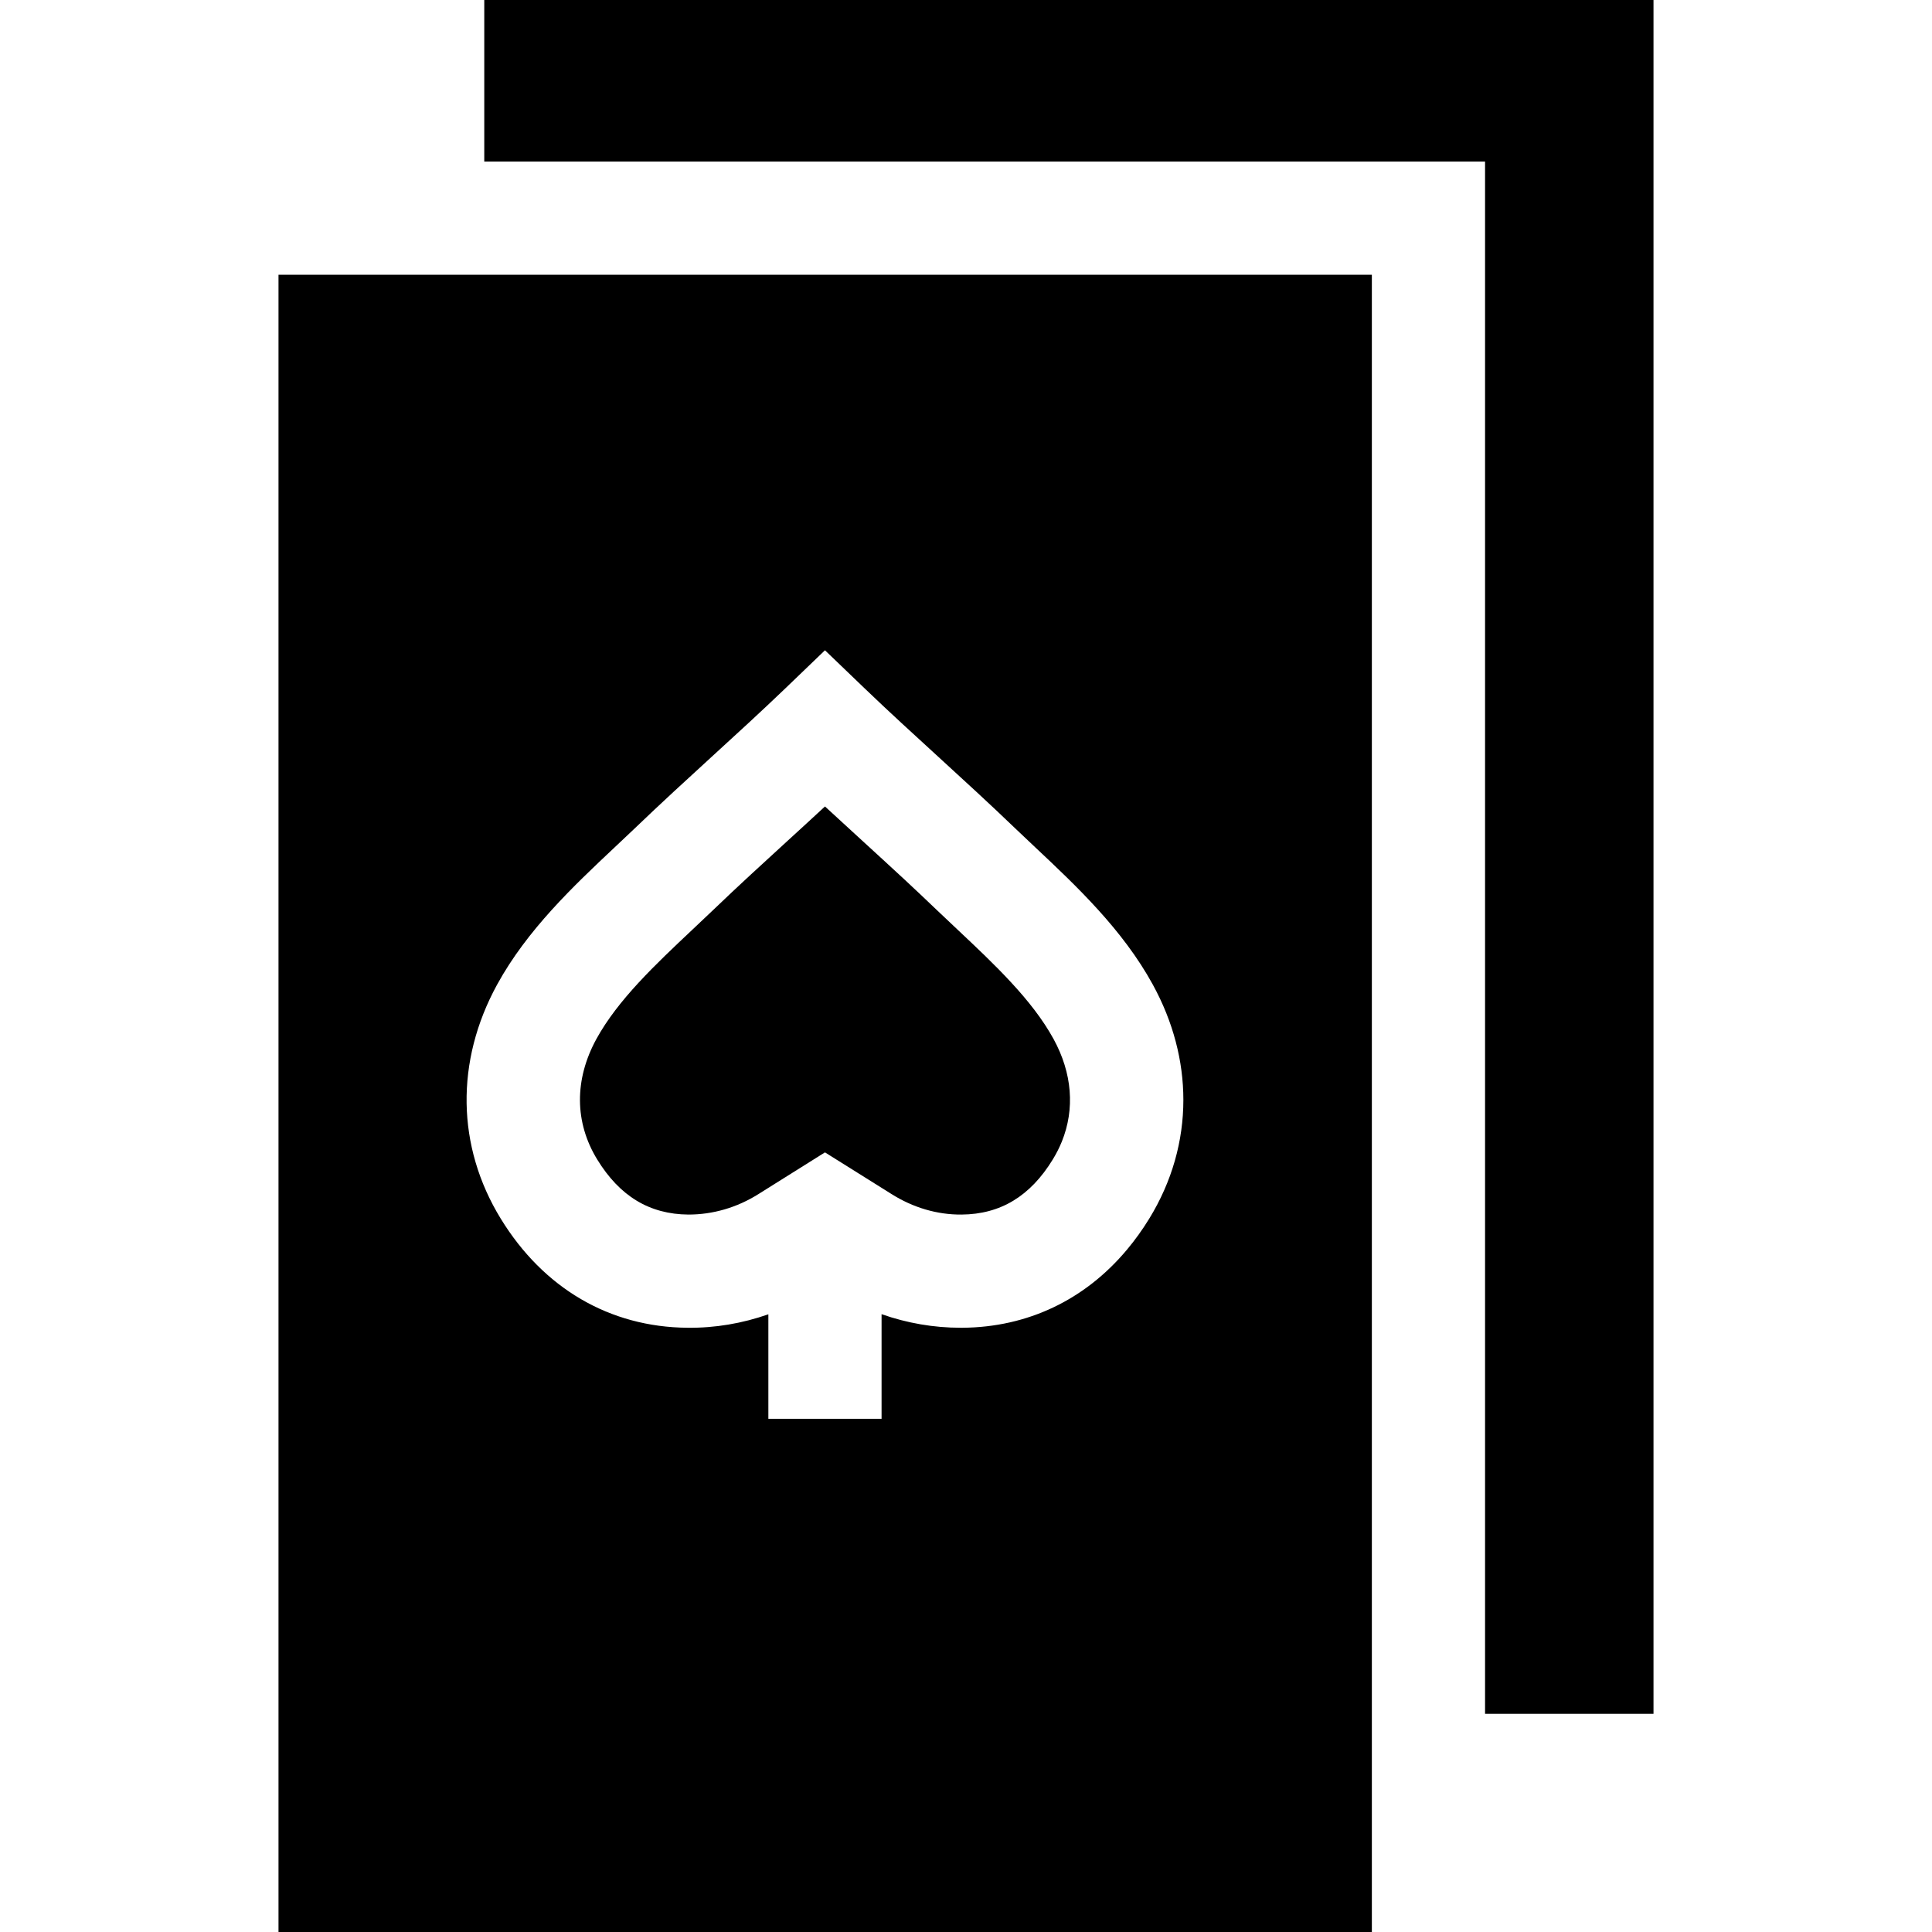 <?xml version="1.0" encoding="iso-8859-1"?>
<!-- Generator: Adobe Illustrator 19.0.0, SVG Export Plug-In . SVG Version: 6.00 Build 0)  -->
<svg xmlns="http://www.w3.org/2000/svg" xmlns:xlink="http://www.w3.org/1999/xlink" version="1.1" id="Layer_1" x="0px" y="0px" viewBox="0 0 512 512" style="enable-background:new 0 0 512 512;" xml:space="preserve">
<g>
	<g>
		<path d="M279.205,275.35c-2.84-5.19-6.76-10.15-11.18-14.93c-4.42-4.8-9.34-9.42-14.18-13.98c-1.91-1.79-3.8-3.57-5.65-5.34    c-2.84-2.73-5.7-5.42-8.57-8.09c-3.74-3.47-7.47-6.88-11.14-10.24c-3.24-2.96-6.54-5.98-9.86-9.05c-3.31,3.07-6.61,6.09-9.85,9.05    c-6.48,5.93-13.18,12.05-19.72,18.33c-1.84,1.77-3.73,3.55-5.64,5.34c-9.67,9.11-19.68,18.52-25.37,28.91    c-5.87,10.75-5.8,22.09,0.22,31.92c5.97,9.75,13.87,14.52,24.16,14.6c6.44,0.01,12.87-1.83,18.59-5.44l17.61-11.04l17.58,11.01    c5.76,3.64,12.18,5.53,18.63,5.47c10.29-0.08,18.19-4.85,24.16-14.6c0.95-1.55,1.75-3.14,2.41-4.76    C284.885,293.88,284.155,284.4,279.205,275.35z"/>
	</g>
</g>
<g>
	<g>
		<path d="M143.335,72.82h-69.53V512h289.75v-72.82V72.82H143.335z M304.575,322.93c-1.82,2.97-3.8,5.72-5.93,8.26    c-11.12,13.28-26.29,20.55-43.59,20.68h-0.46c-7.14,0-14.21-1.22-20.97-3.6V376h-30v-27.7c-6.89,2.42-14.12,3.65-21.42,3.57    c-20.61-0.16-38.19-10.43-49.52-28.94c-11.7-19.1-12.05-41.69-0.96-61.97c7.98-14.58,20.28-26.16,31.13-36.37    c1.84-1.72,3.65-3.43,5.43-5.13c6.79-6.53,13.63-12.78,20.24-18.83c6.48-5.92,13.18-12.05,19.72-18.32l0.57-0.55l9.81-9.43    l10.39,9.98c6.53,6.27,13.24,12.4,19.72,18.32c6.61,6.05,13.45,12.3,20.24,18.83c1.78,1.7,3.59,3.41,5.42,5.13    c10.86,10.21,23.16,21.79,31.13,36.37c5.39,9.85,8.08,20.25,8.08,30.52C313.605,302.36,310.595,313.11,304.575,322.93z"/>
	</g>
</g>
<g>
	<g>
		<polygon points="128.335,0 128.335,42.82 143.335,42.82 158.335,42.82 393.555,42.82 393.555,424.18 393.555,439.18     393.555,454.18 438.195,454.18 438.195,0   "/>
	</g>
</g>
<g>
</g>
<g>
</g>
<g>
</g>
<g>
</g>
<g>
</g>
<g>
</g>
<g>
</g>
<g>
</g>
<g>
</g>
<g>
</g>
<g>
</g>
<g>
</g>
<g>
</g>
<g>
</g>
<g>
</g>
</svg>
